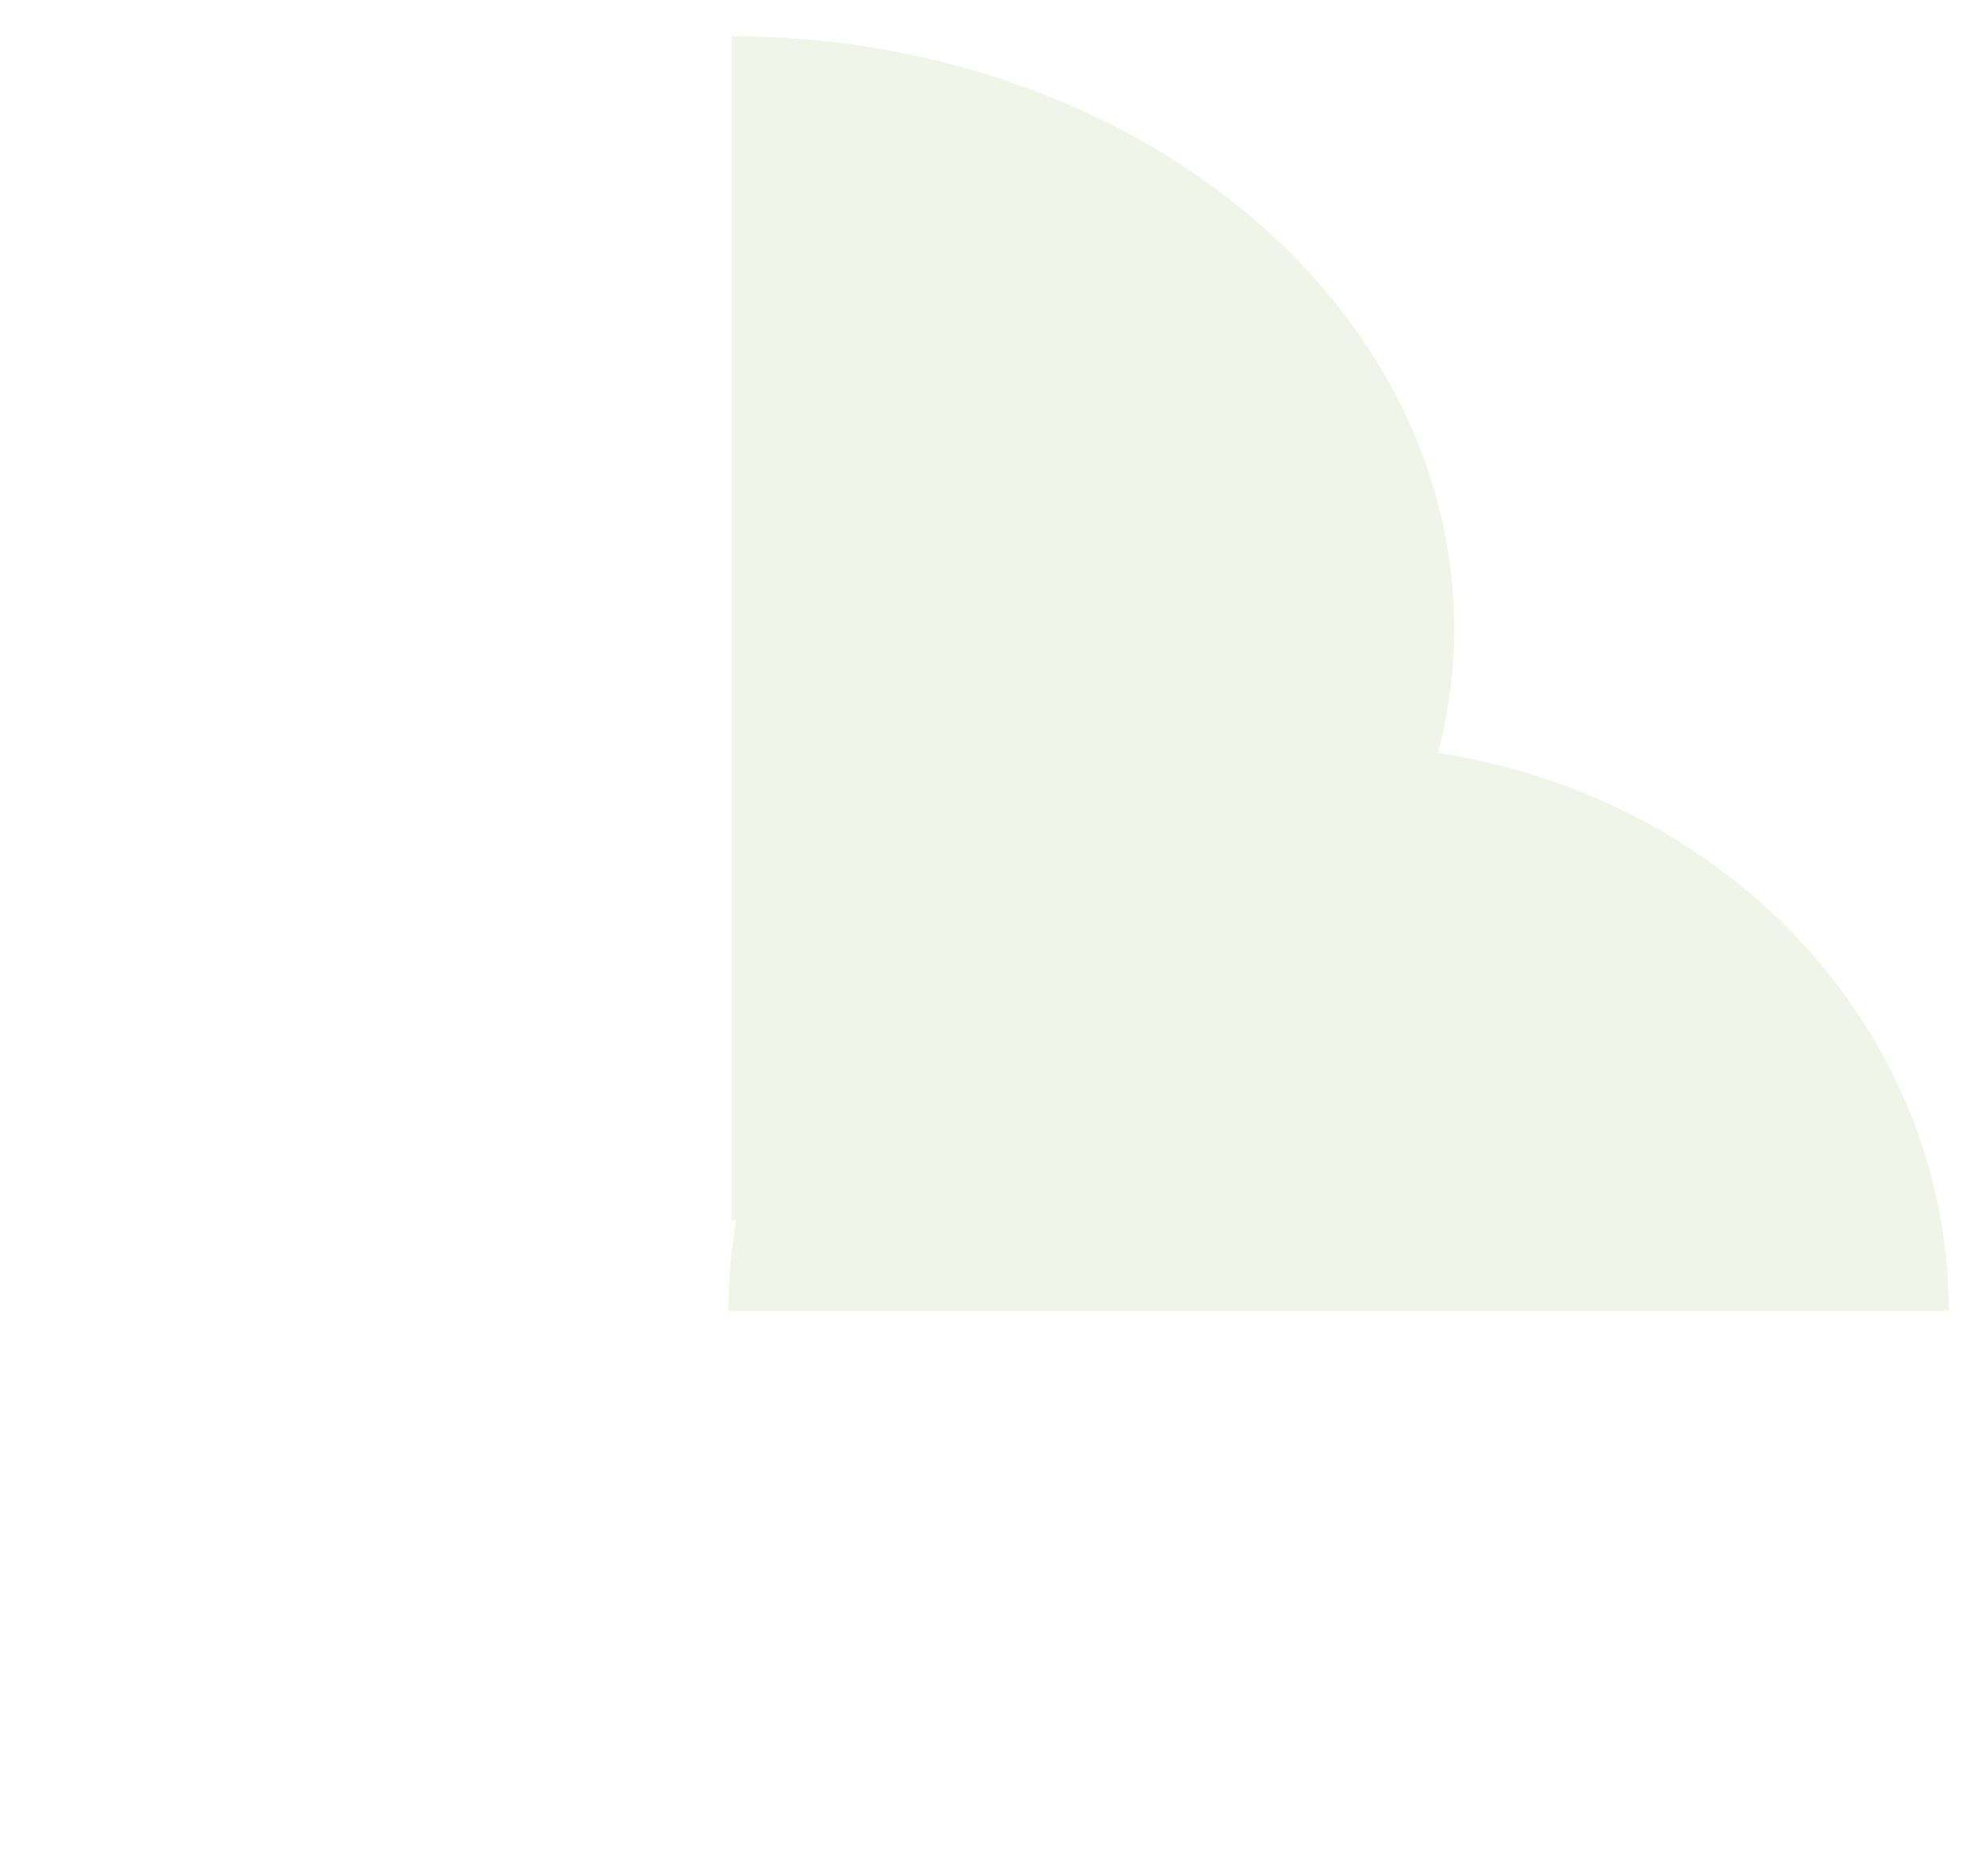 <svg width="219" height="207" fill="none" xmlns="http://www.w3.org/2000/svg"><g filter="url(#a)" fill="#F1F4E9"><path d="M214 144.624c0-16.544-7.092-32.409-19.717-44.107-12.624-11.698-29.747-18.27-47.601-18.27s-34.976 6.572-47.6 18.27c-12.625 11.698-19.718 27.563-19.718 44.107H214z"/><path d="M79.719 134.658c21.142 0 41.419-6.883 56.369-19.134 14.95-12.252 23.349-28.869 23.349-46.195s-8.399-33.943-23.349-46.194C121.138 10.883 100.861 4 79.718 4V134.658z"/></g><defs><filter id="a" x="76.364" y="0" width="142.636" height="148.624" filterUnits="userSpaceOnUse" color-interpolation-filters="sRGB"><feFlood flood-opacity="0" result="BackgroundImageFix"/><feColorMatrix in="SourceAlpha" values="0 0 0 0 0 0 0 0 0 0 0 0 0 0 0 0 0 0 127 0" result="hardAlpha"/><feOffset dx="1"/><feGaussianBlur stdDeviation="2"/><feComposite in2="hardAlpha" operator="out"/><feColorMatrix values="0 0 0 0 0 0 0 0 0 0 0 0 0 0 0 0 0 0 0.25 0"/><feBlend in2="BackgroundImageFix" result="effect1_dropShadow_5_11"/><feBlend in="SourceGraphic" in2="effect1_dropShadow_5_11" result="shape"/></filter></defs></svg>